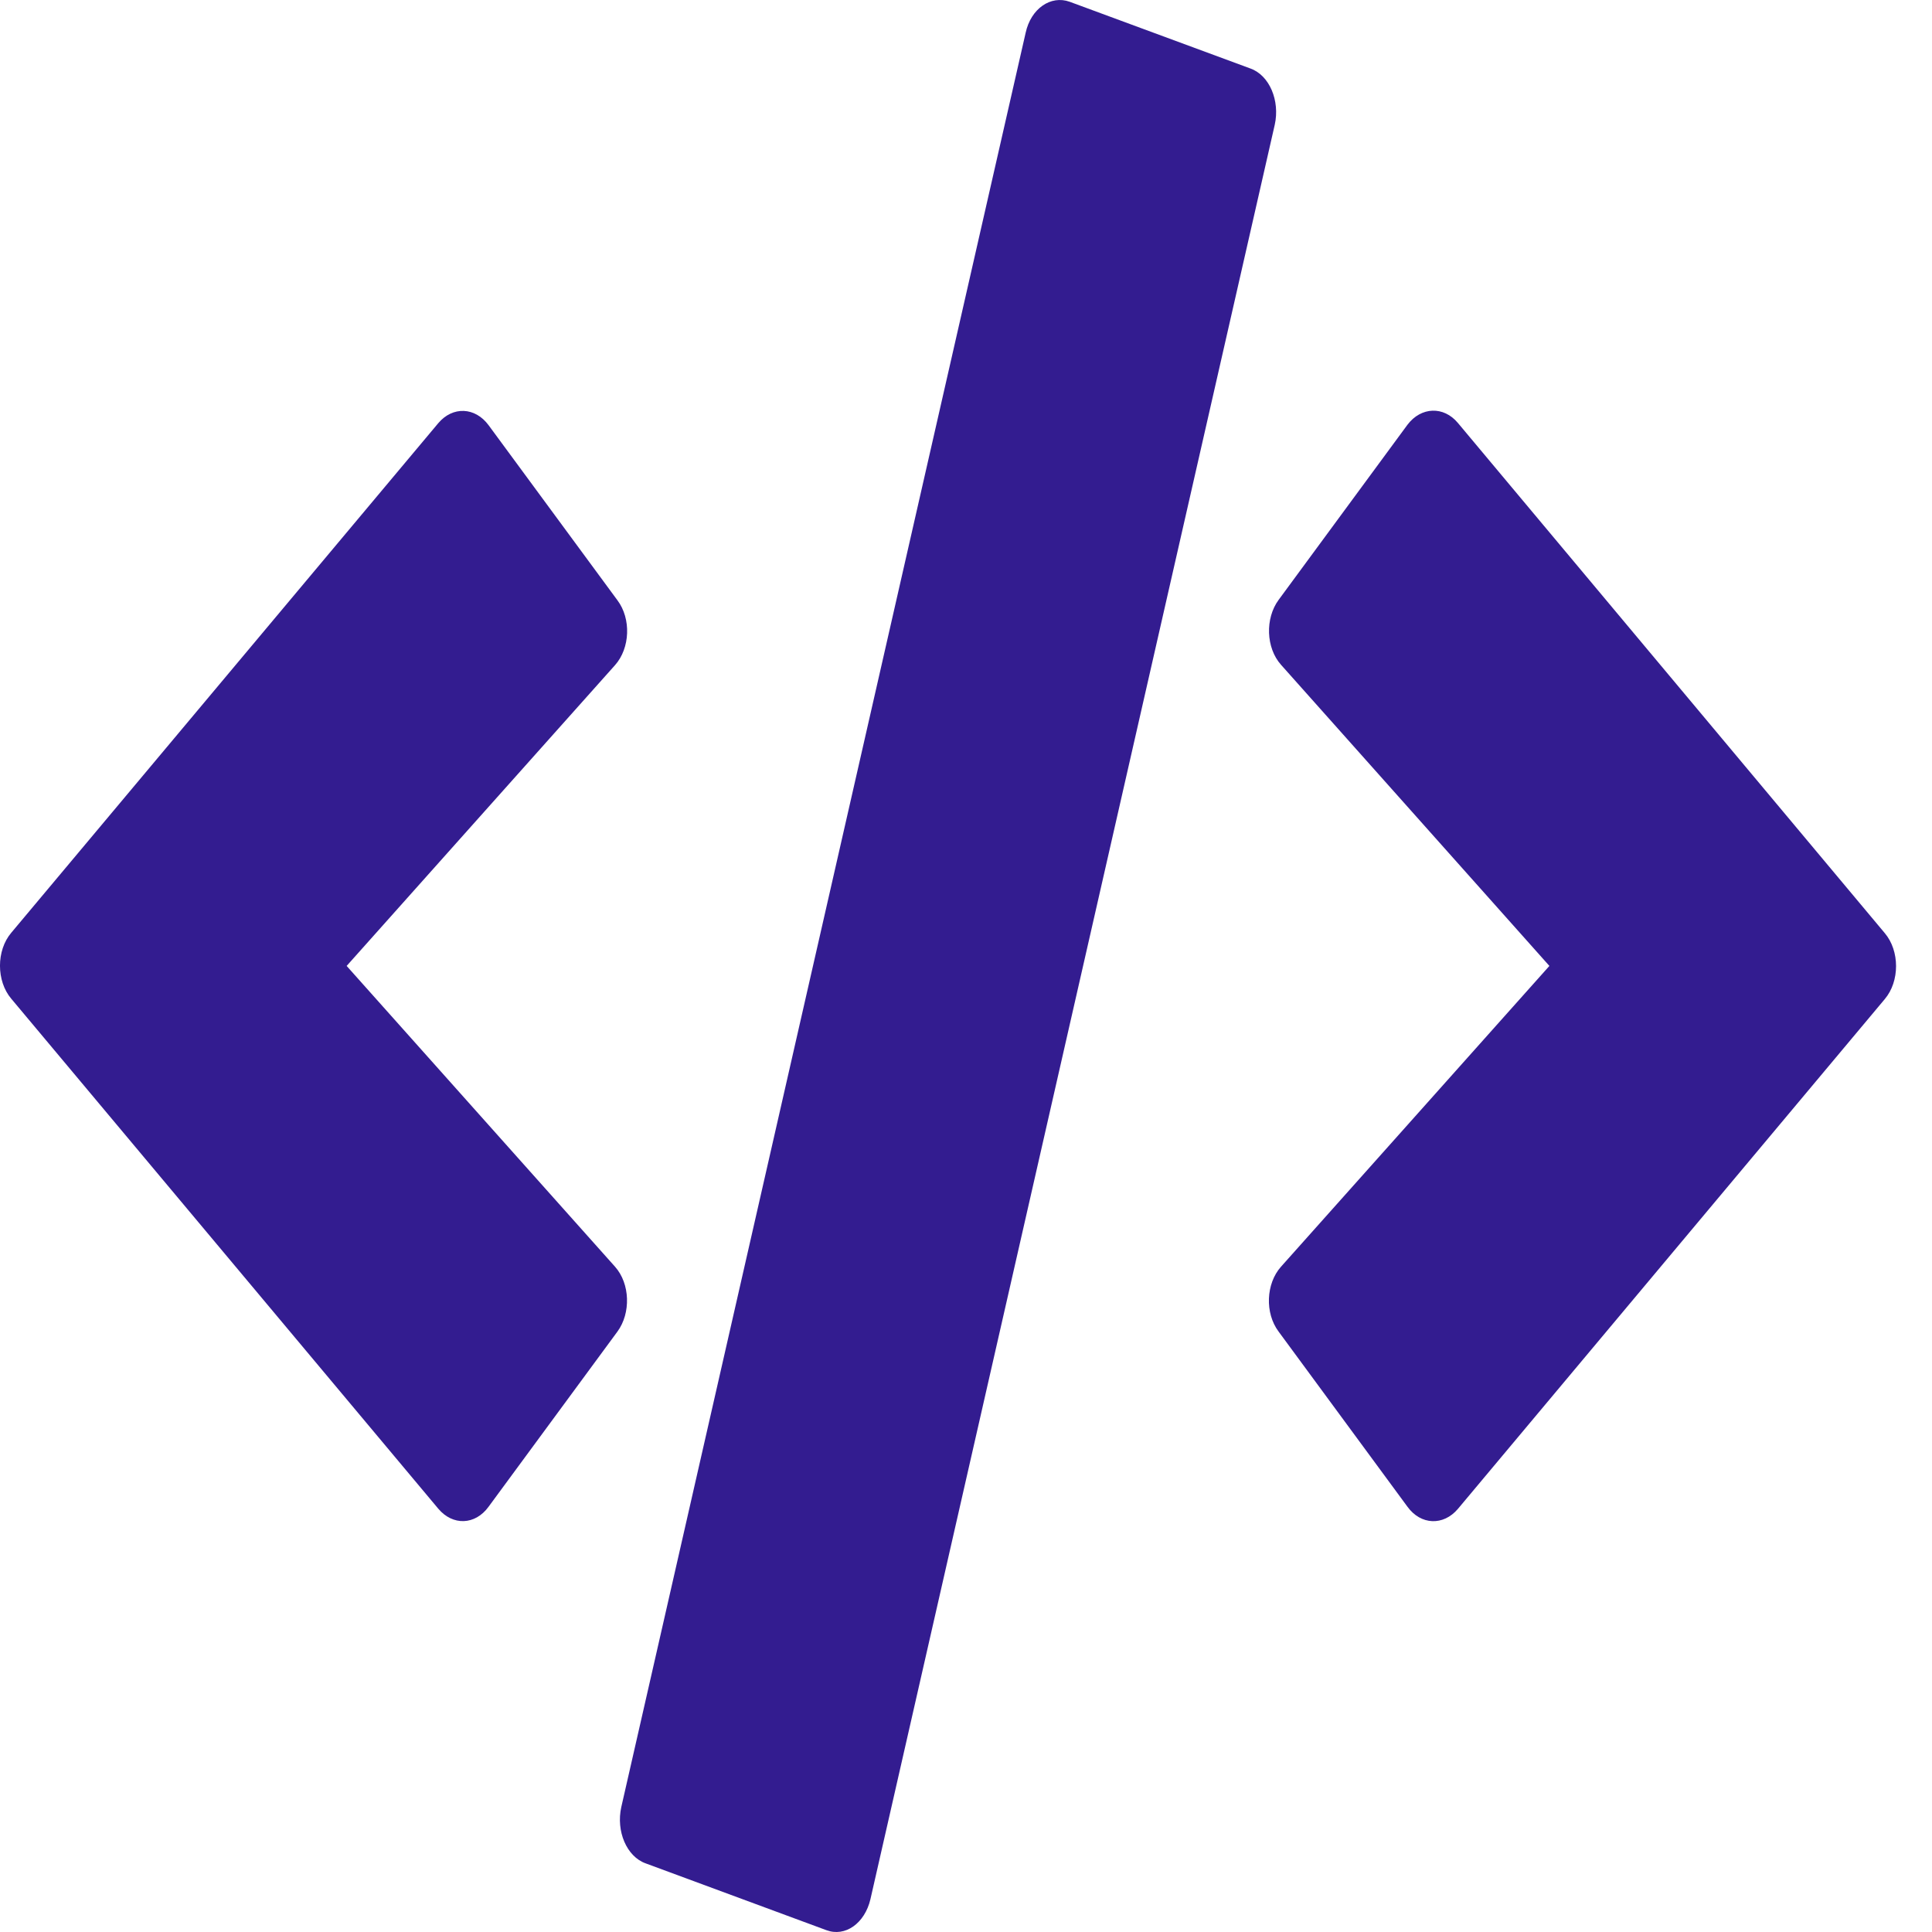 <svg width="26" height="26" viewBox="0 0 26 26" fill="none" xmlns="http://www.w3.org/2000/svg">
<path id="Vector" d="M11.12 25.975L8.688 25.076C8.433 24.984 8.289 24.644 8.361 24.319L13.803 0.44C13.874 0.115 14.141 -0.068 14.396 0.024L16.828 0.922C17.084 1.014 17.227 1.354 17.155 1.679L11.714 25.558C11.638 25.883 11.375 26.071 11.12 25.975ZM6.575 20.277L8.309 17.92C8.492 17.671 8.48 17.275 8.277 17.047L4.665 12.999L8.277 8.951C8.48 8.723 8.496 8.327 8.309 8.078L6.575 5.722C6.395 5.478 6.093 5.463 5.897 5.696L0.152 12.552C-0.051 12.791 -0.051 13.202 0.152 13.441L5.897 20.302C6.093 20.536 6.395 20.525 6.575 20.277ZM19.619 20.307L25.364 13.446C25.567 13.207 25.567 12.796 25.364 12.557L19.619 5.691C19.428 5.463 19.125 5.473 18.941 5.716L17.207 8.073C17.024 8.322 17.036 8.718 17.239 8.946L20.851 12.999L17.239 17.047C17.036 17.275 17.02 17.671 17.207 17.92L18.941 20.277C19.121 20.525 19.424 20.536 19.619 20.307Z" fill="#331C90"/>
</svg>
